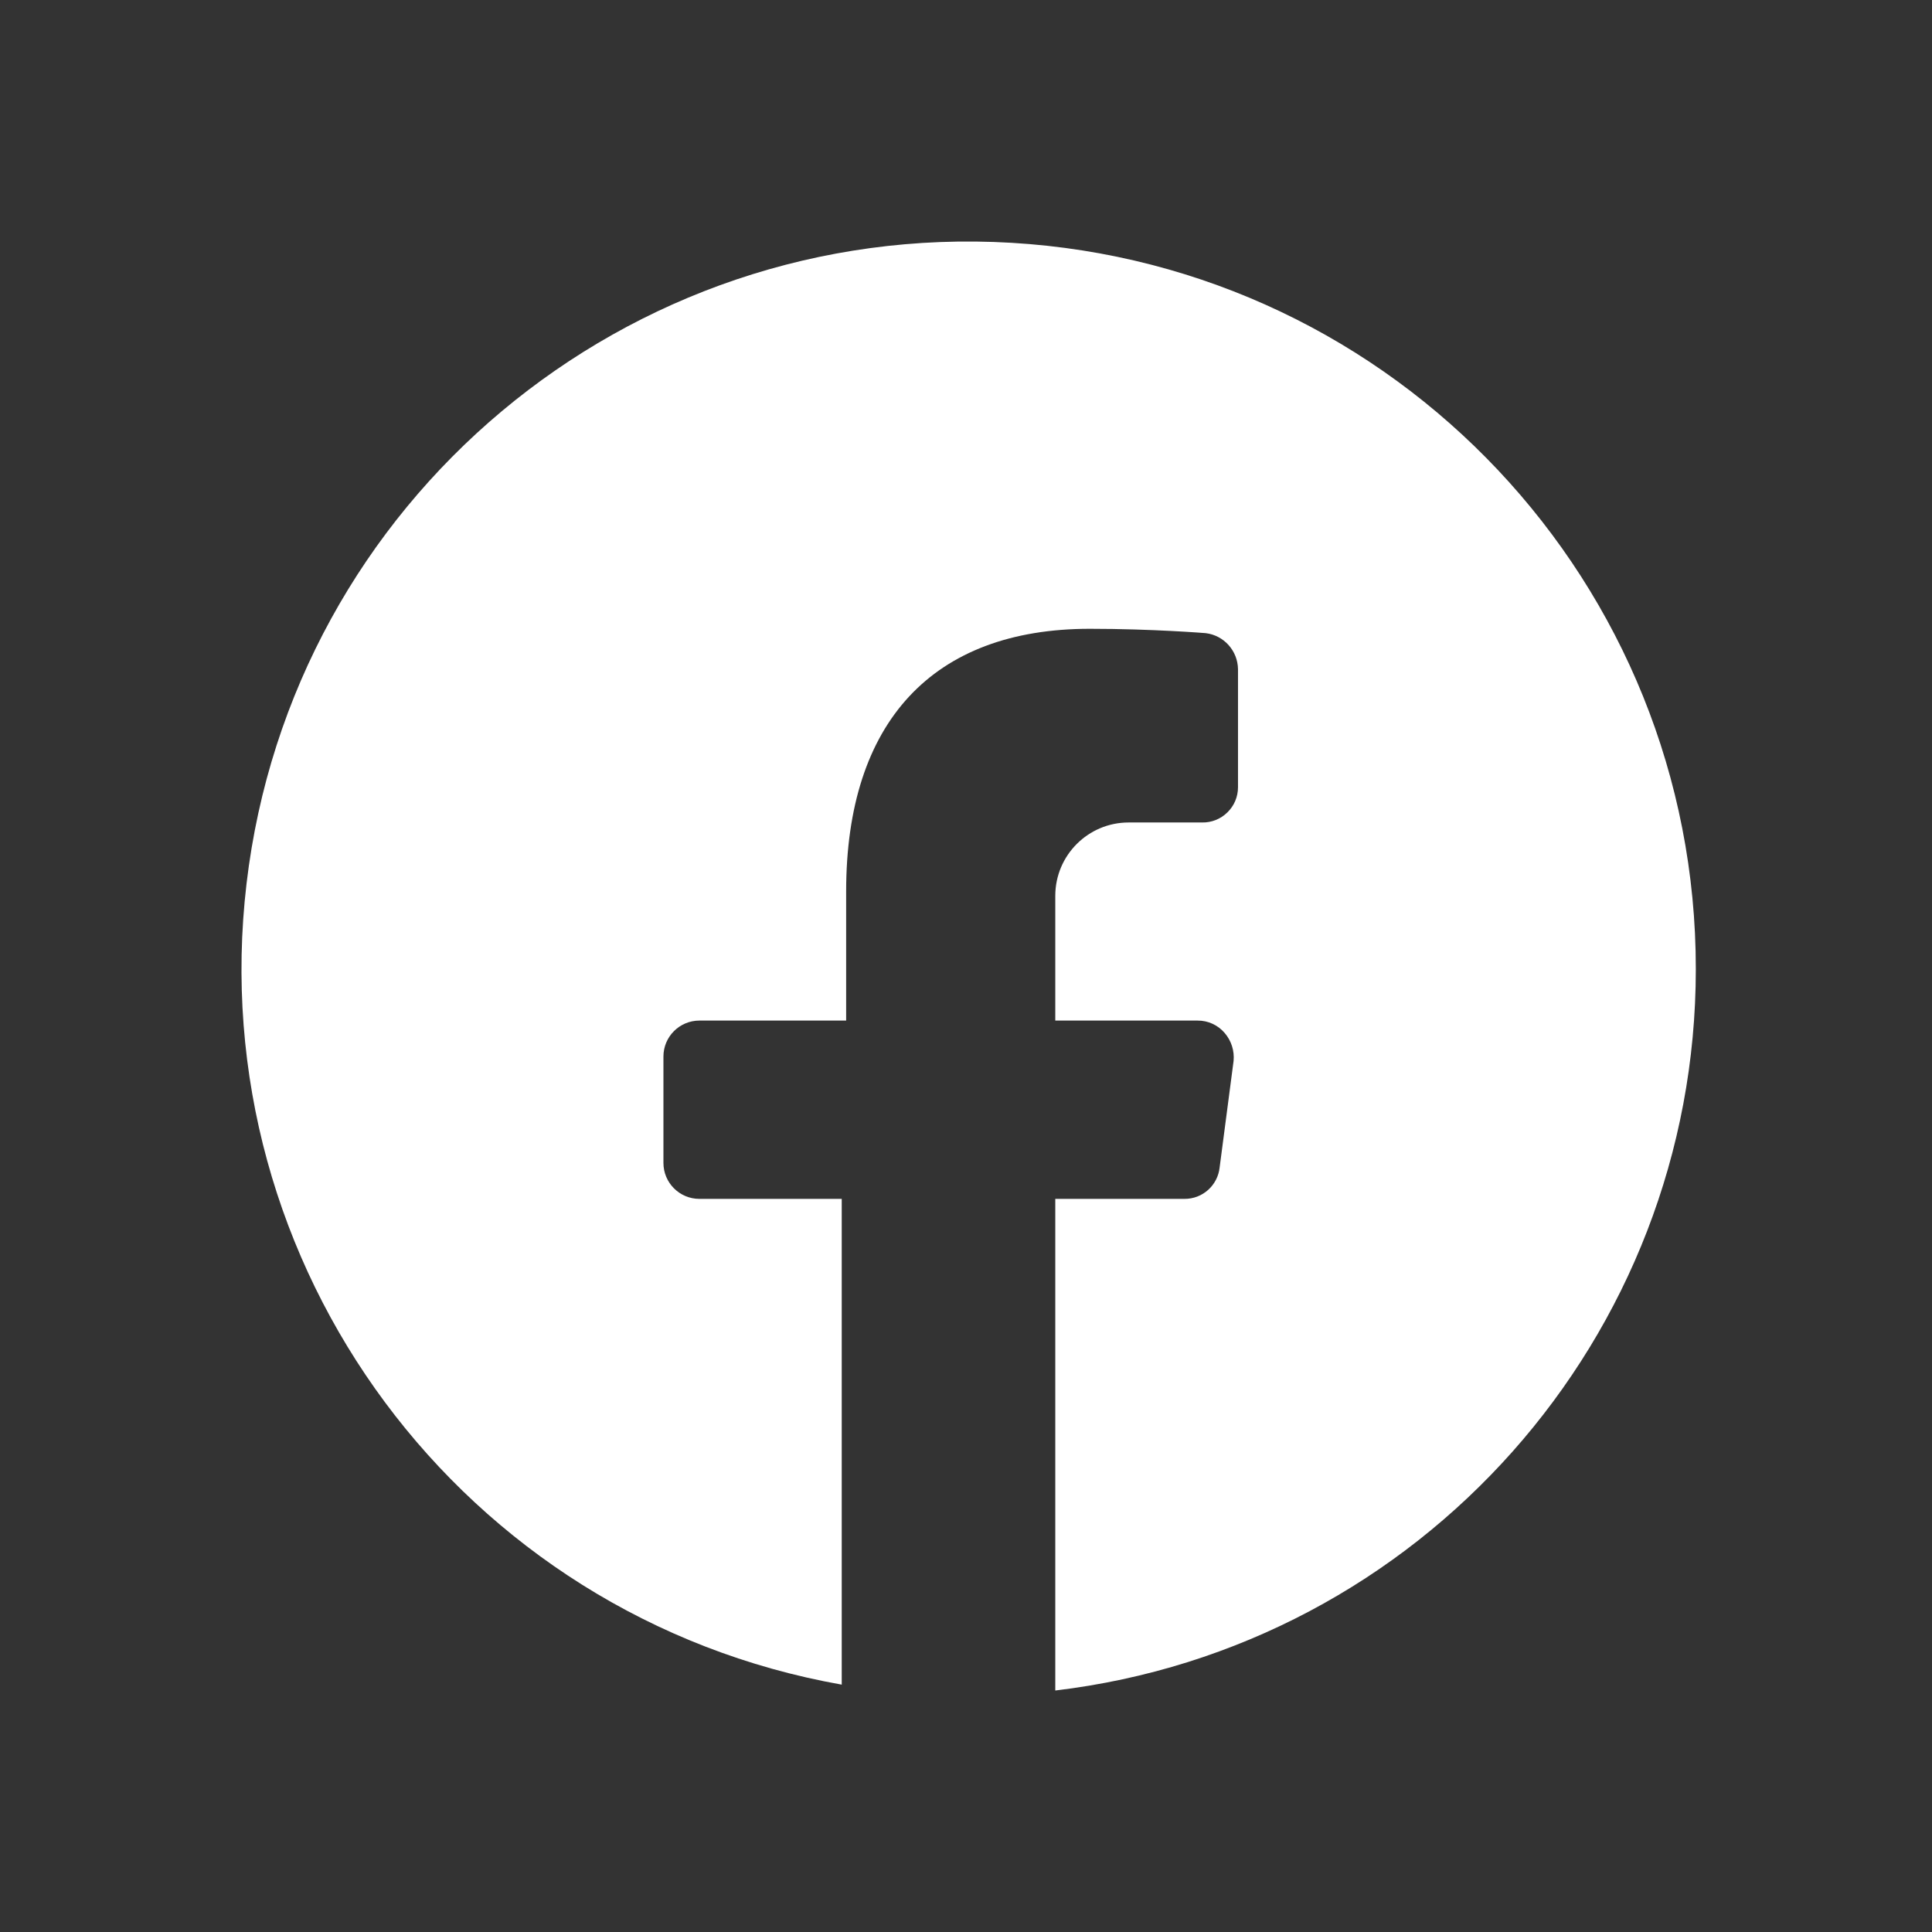 <svg width="28" height="28" viewBox="0 0 28 28" fill="none" xmlns="http://www.w3.org/2000/svg">
<rect x="0" y="0" width="28" height="28" fill="#333333" stroke="none"/>
<path d="M24.577 14.047C24.577 19.38 20.589 23.87 15.294 24.5V17.375H17.166C17.428 17.377 17.649 17.179 17.676 16.918L17.878 15.376C17.892 15.23 17.846 15.084 17.75 14.972C17.652 14.856 17.508 14.79 17.357 14.791H15.294V12.983C15.294 12.396 15.77 11.92 16.357 11.92H17.421C17.558 11.923 17.691 11.87 17.788 11.774C17.887 11.678 17.942 11.547 17.942 11.41V9.698C17.938 9.431 17.738 9.208 17.474 9.176C17.474 9.176 16.708 9.113 15.794 9.113C13.518 9.113 12.263 10.463 12.263 12.92V14.791H10.136C9.849 14.791 9.615 15.024 9.615 15.312V16.854C9.615 17.142 9.849 17.375 10.136 17.375H12.199V24.415C6.703 23.441 2.92 18.349 3.573 12.806C4.226 7.262 9.088 3.189 14.661 3.519C20.233 3.848 24.582 8.465 24.577 14.047Z" fill="white"/>
</svg>
